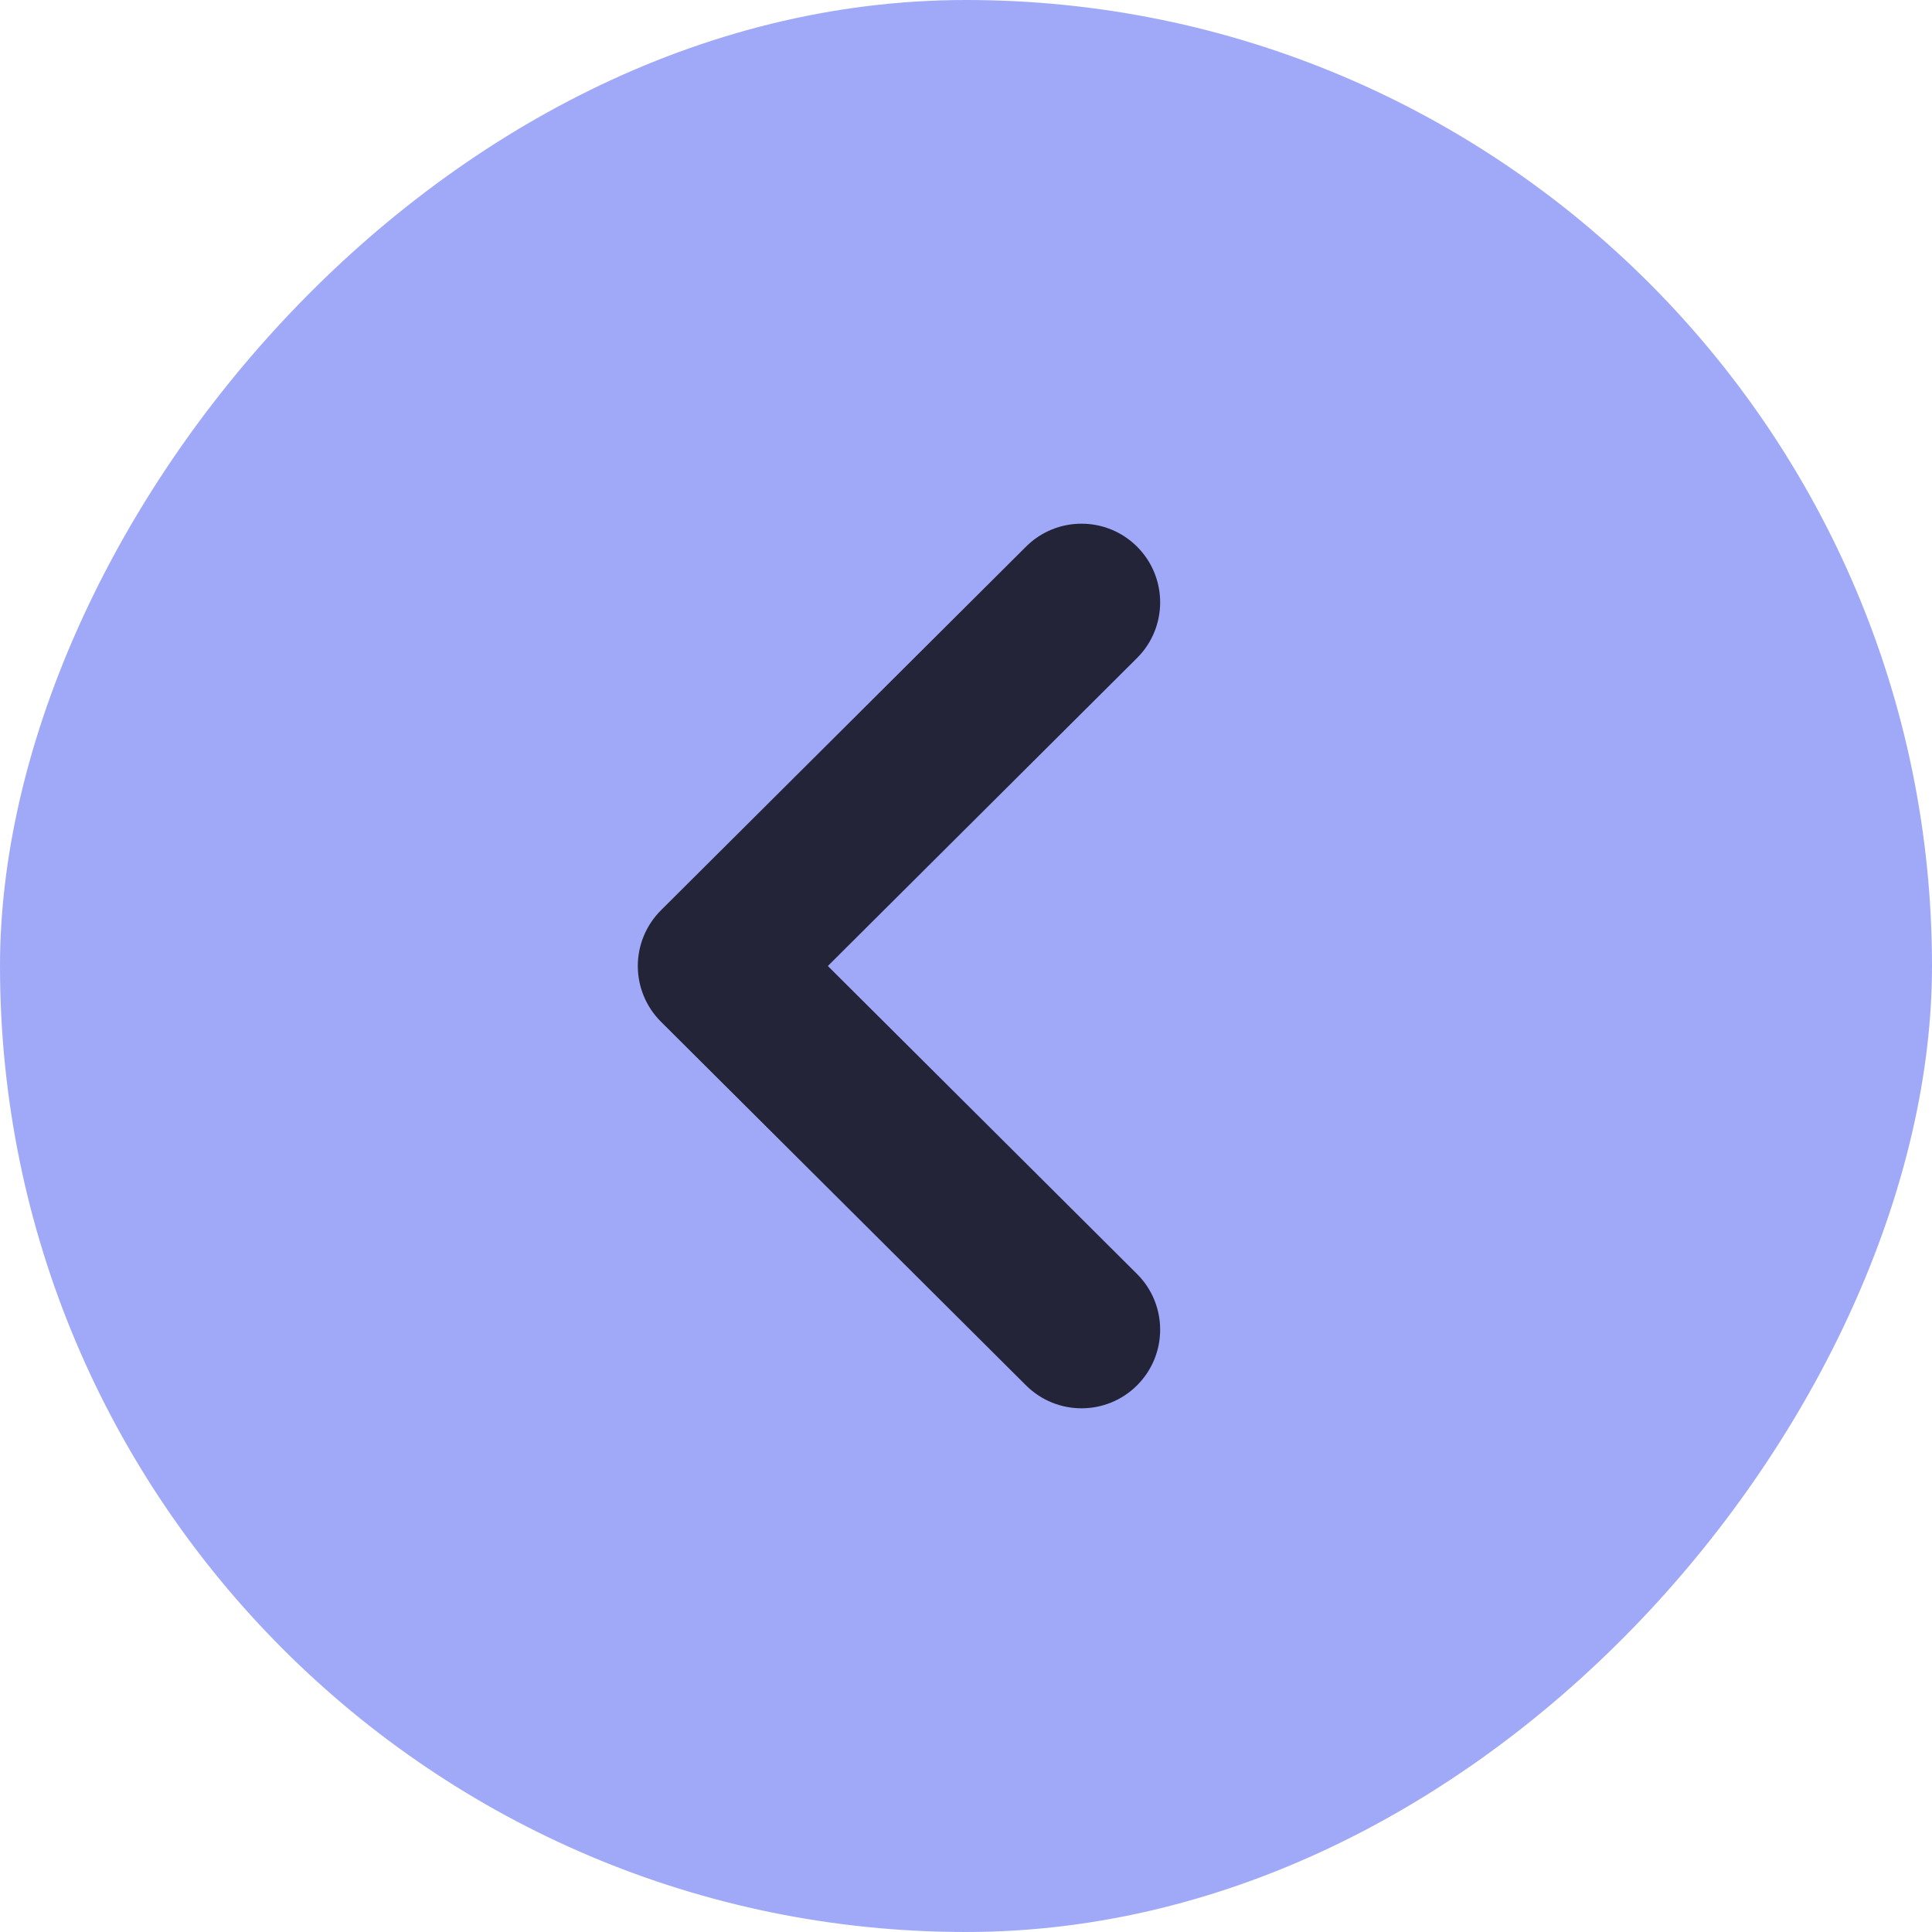 <svg width="86" height="86" viewBox="0 0 86 86" fill="none" xmlns="http://www.w3.org/2000/svg">
<rect width="86" height="86" rx="43" transform="matrix(-1 0 0 1 86 0)" fill="#A0A9F8"/>
<path fill-rule="evenodd" clip-rule="evenodd" d="M50.622 24.341C49.258 22.972 47.042 22.968 45.672 24.332L29.421 40.52C28.762 41.177 28.391 42.069 28.391 43C28.391 43.931 28.762 44.823 29.421 45.48L45.672 61.668C47.042 63.032 49.258 63.028 50.622 61.659C51.986 60.289 51.982 58.073 50.613 56.709L36.85 43L50.613 29.291C51.982 27.927 51.986 25.711 50.622 24.341Z" fill="#232438"/>
</svg>
